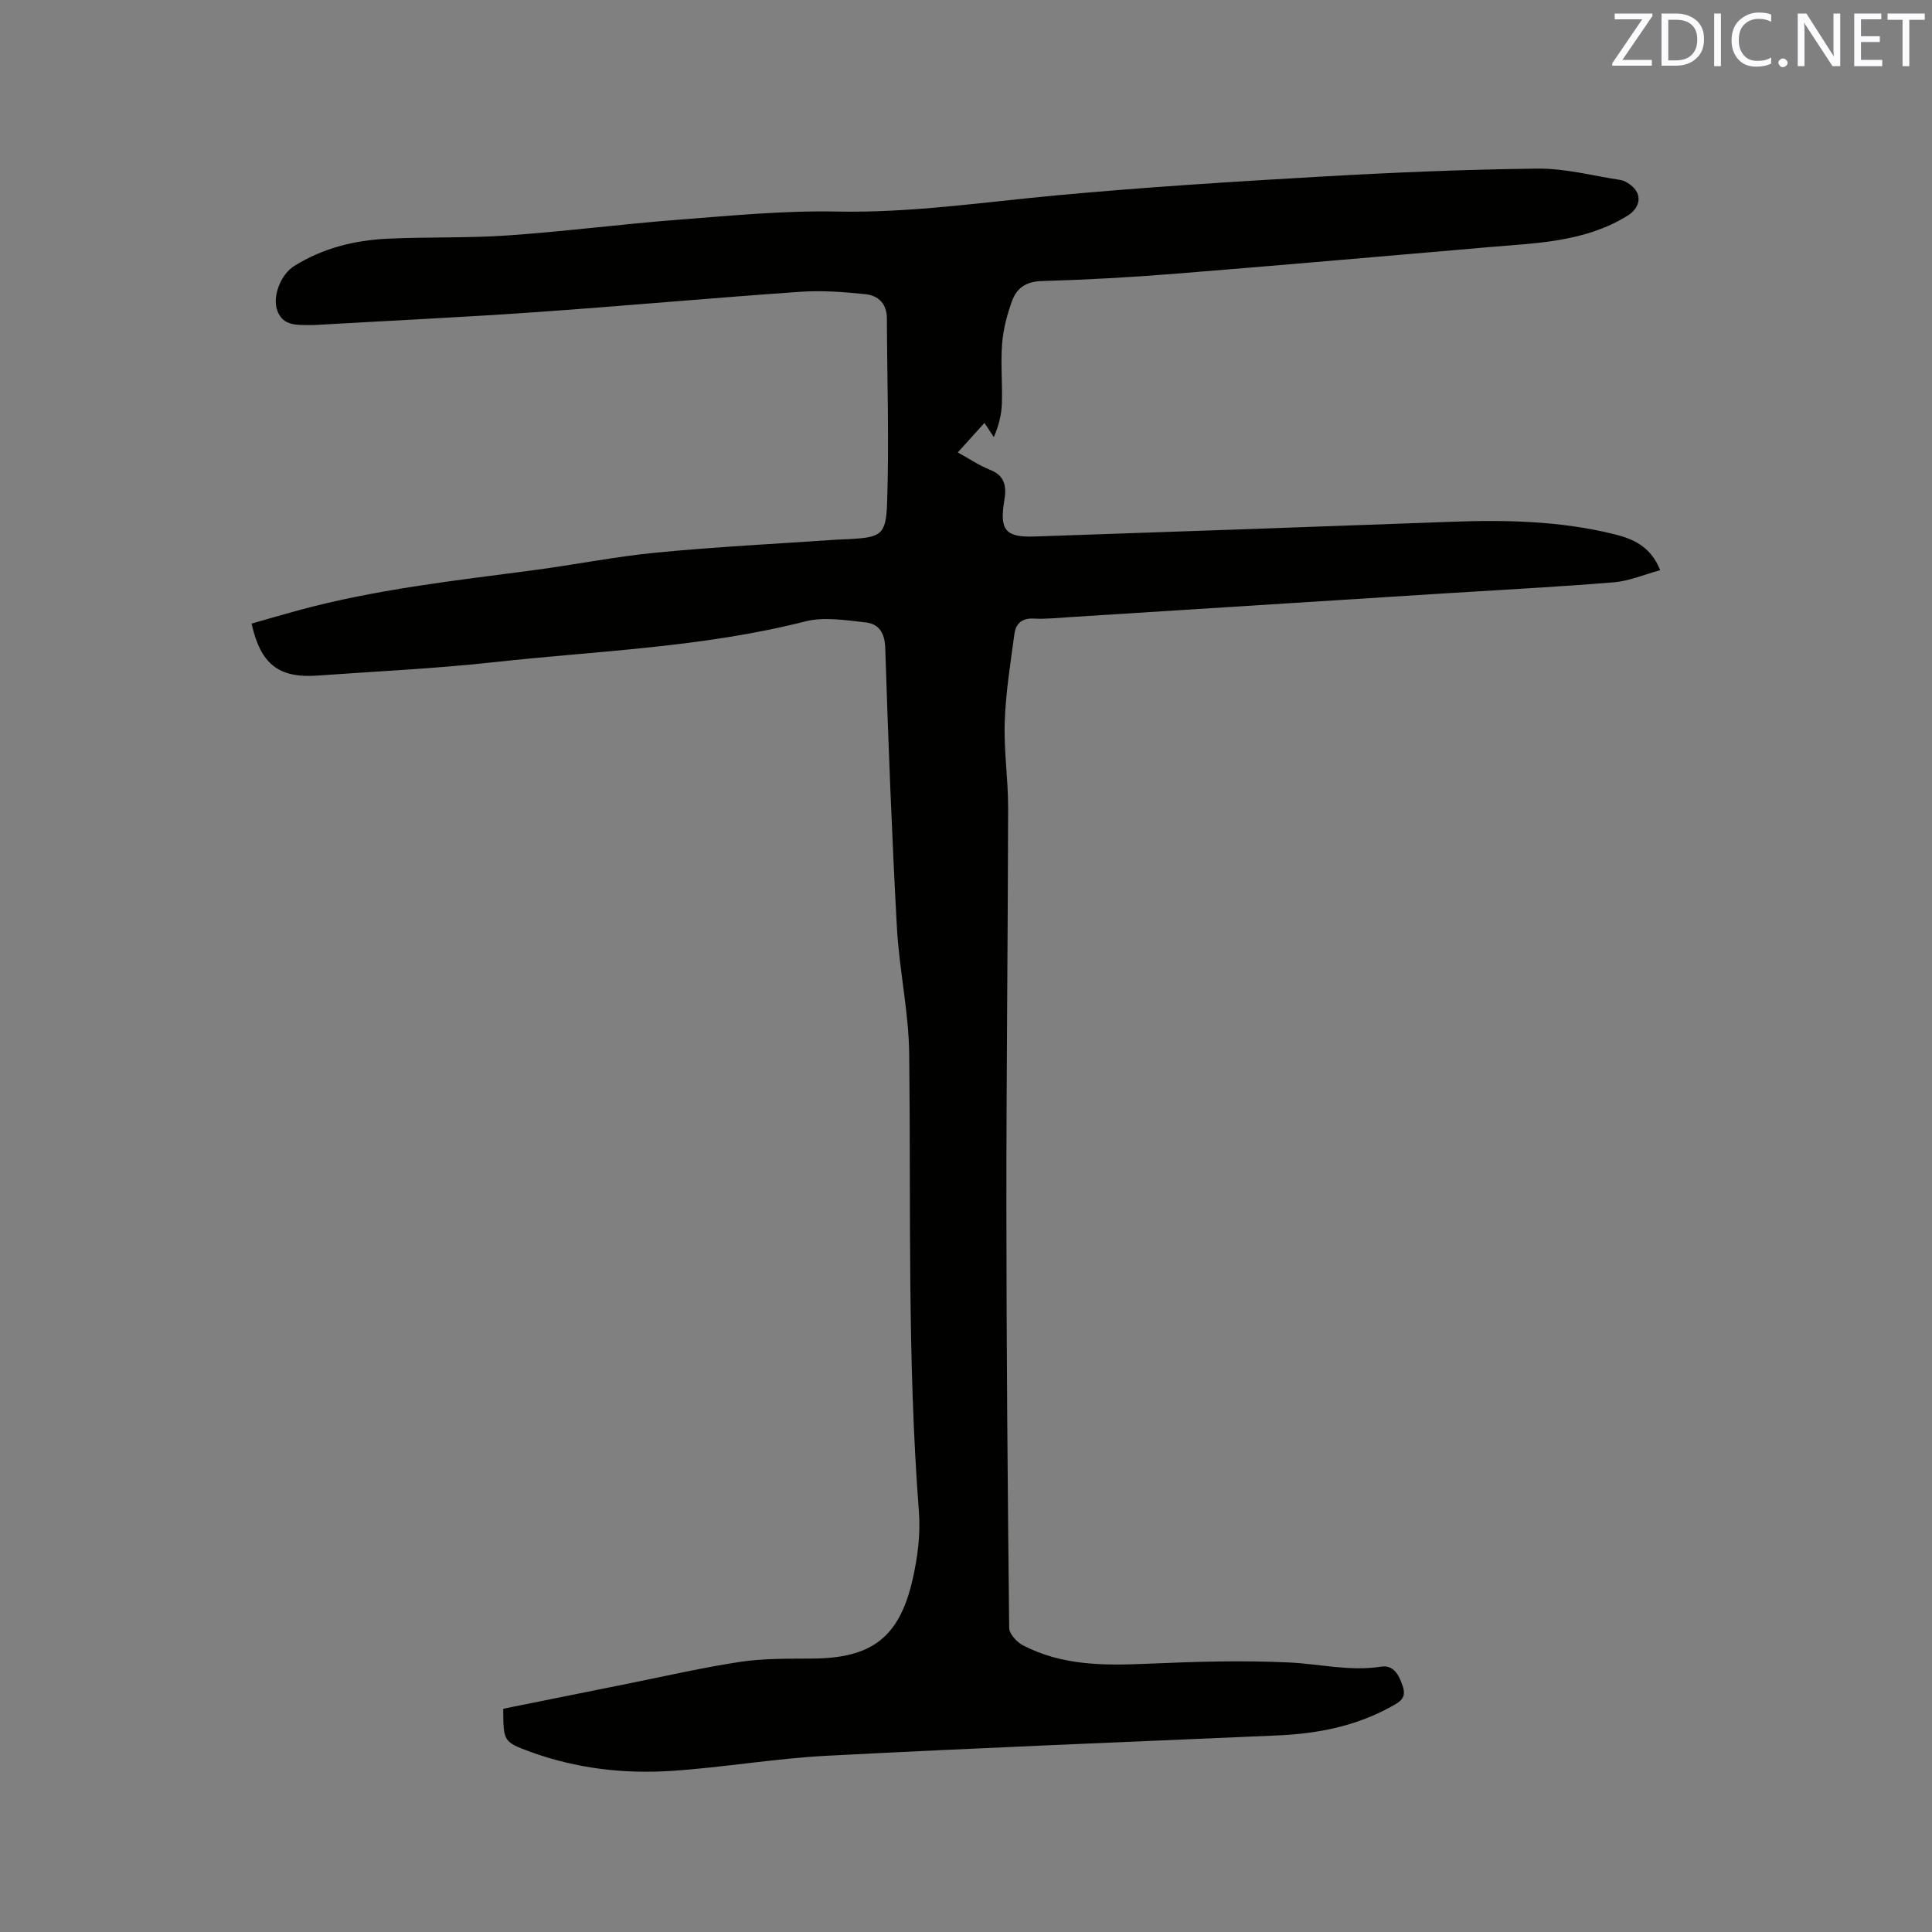 <svg enable-background="new 0 0 400 400" viewBox="0 0 400 400" xmlns="http://www.w3.org/2000/svg"><rect x="0" y="0" width="400" height="400" fill="#808080" stroke="none"/><path d="m104.18 353.78c8.54-1.72 17.14-3.46 25.74-5.18 7.79-1.56 15.55-3.36 23.4-4.54 4.88-.73 9.91-.63 14.87-.67 12.22-.08 17.97-4.3 20.73-16.27 1.06-4.59 1.69-9.49 1.33-14.16-2.43-31.55-1.64-63.15-2.01-94.74-.1-8.76-2.07-17.47-2.55-26.24-1.05-19.26-1.79-38.54-2.41-57.82-.1-3.18-1.35-5.01-4.08-5.3-4.14-.45-8.59-1.2-12.5-.2-21.19 5.39-42.97 6.08-64.53 8.45-12.1 1.33-24.28 1.88-36.43 2.76-8 .58-11.79-2.33-13.65-10.76 3.18-.91 6.39-1.86 9.61-2.73 15.9-4.33 32.23-6.15 48.5-8.29 8.61-1.13 17.16-2.86 25.79-3.69 12.33-1.19 24.72-1.81 37.08-2.66.85-.06 1.69-.06 2.54-.11 6.68-.37 7.83-.76 8.05-7.35.44-12.78.01-25.6-.04-38.4-.01-2.96-1.77-4.69-4.36-4.96-4.48-.47-9.05-.82-13.53-.51-18.18 1.26-36.32 2.92-54.5 4.2-15.01 1.05-30.03 1.76-45.05 2.62-.63.04-1.27.08-1.91.07-2.75-.05-5.74.3-6.9-3.12-.99-2.91.79-7.39 3.56-9.12 5.9-3.68 12.47-5.32 19.31-5.64 8.36-.39 16.76-.1 25.1-.69 11.73-.82 23.4-2.34 35.13-3.24 10.87-.83 21.78-1.91 32.65-1.69 15.35.32 30.41-1.94 45.59-3.35 18.03-1.67 36.12-2.82 54.2-3.85 15.12-.87 30.26-1.52 45.4-1.69 5.73-.06 11.49 1.48 17.22 2.36.7.11 1.4.53 1.98.96 2.62 1.92 2.15 4.75-.55 6.43-8.78 5.44-18.69 5.65-28.48 6.49-21.75 1.87-43.49 3.79-65.25 5.53-9.18.74-18.4 1.25-27.61 1.51-3.19.09-5.11 1.47-6.06 4.05-1.04 2.83-1.84 5.86-2.08 8.85-.33 4.11.08 8.27-.05 12.4-.07 2.27-.6 4.52-1.67 7.01-.57-.86-1.14-1.73-1.94-2.94-2.02 2.23-3.68 4.07-5.52 6.11 2.39 1.31 4.42 2.71 6.66 3.59 3.21 1.25 3.44 3.59 2.97 6.39-1.02 6.04.21 7.63 6.19 7.43 28.8-.98 57.6-1.99 86.4-3.05 11.26-.42 22.48-.18 33.48 2.52 3.89.95 7.67 2.4 9.73 7.5-3.42.93-6.46 2.25-9.58 2.51-11.7.96-23.43 1.56-35.15 2.3-25.79 1.63-51.59 3.27-77.38 4.9-2.54.16-5.09.45-7.61.31-2.44-.14-3.7 1.08-3.98 3.14-.82 6.05-1.8 12.13-2.01 18.22-.21 5.91.71 11.86.7 17.79-.05 27.45-.37 54.9-.36 82.35.01 29.15.26 58.31.58 87.46.01 1.23 1.54 2.92 2.79 3.58 8.2 4.31 17.06 4.23 26.04 3.84 9.72-.42 19.48-.72 29.18-.25 6.31.31 12.52 1.86 18.94.87 2.65-.41 3.72 1.66 4.52 4 .87 2.56-.61 3.29-2.38 4.27-7.31 4.05-15.23 5.6-23.48 5.96-31.12 1.35-62.24 2.59-93.34 4.21-10.77.56-21.46 2.43-32.23 3.14-9.88.64-19.68-.51-29.09-3.92-5.69-2.1-5.66-2.16-5.71-8.95z" fill="#010100"/><g fill="#fbfafc"><path d="m342.2 3.2-6.3 9.2h6.1v1.2h-8.2v-.5l6.2-9.1h-5.7v-1.2h7.8v.4z"/><path d="m344 13.7v-10.9h3.1c1.6 0 3 .5 4.1 1.4 1.1 1 1.6 2.2 1.6 3.9s-.5 3-1.6 4-2.5 1.5-4.2 1.5h-3zm1.4-9.6v8.4h1.6c1.4 0 2.5-.4 3.2-1.1.8-.8 1.2-1.8 1.2-3.2s-.4-2.4-1.2-3.1-1.8-1-3.1-1z"/><path d="m356.3 2.8v10.9h-1.4v-10.9z"/><path d="m366.6 13.2c-.8.4-1.8.6-3 .6-1.6 0-2.8-.5-3.7-1.5s-1.4-2.3-1.4-3.9c0-1.7.5-3.2 1.6-4.2s2.4-1.6 4-1.6c1 0 1.9.1 2.6.4v1.5c-.8-.4-1.6-.6-2.6-.6-1.2 0-2.2.4-3 1.2s-1.1 1.9-1.1 3.3c0 1.3.4 2.3 1.1 3.1s1.6 1.1 2.8 1.1c1.1 0 2-.2 2.8-.7v1.3z"/><path d="m368.2 13c0-.3.1-.5.3-.6.2-.2.4-.3.6-.3.3 0 .5.1.7.3s.3.4.3.6-.1.5-.3.6c-.2.2-.4.3-.7.3s-.5-.1-.6-.3c-.2-.2-.3-.4-.3-.6z"/><path d="m381.1 13.7h-1.7l-5.5-8.4c-.2-.2-.3-.5-.4-.7 0 .2.1.8.1 1.5v7.6h-1.4v-10.9h1.8l5.3 8.3c.3.4.4.6.4.8 0-.3-.1-.8-.1-1.6v-7.5h1.4v10.9z"/><path d="m389.7 13.7h-5.8v-10.9h5.6v1.2h-4.2v3.5h3.9v1.2h-3.9v3.7h4.4z"/><path d="m398.4 4.1h-3.1v9.6h-1.4v-9.6h-3.1v-1.3h7.7v1.3z"/></g></svg>